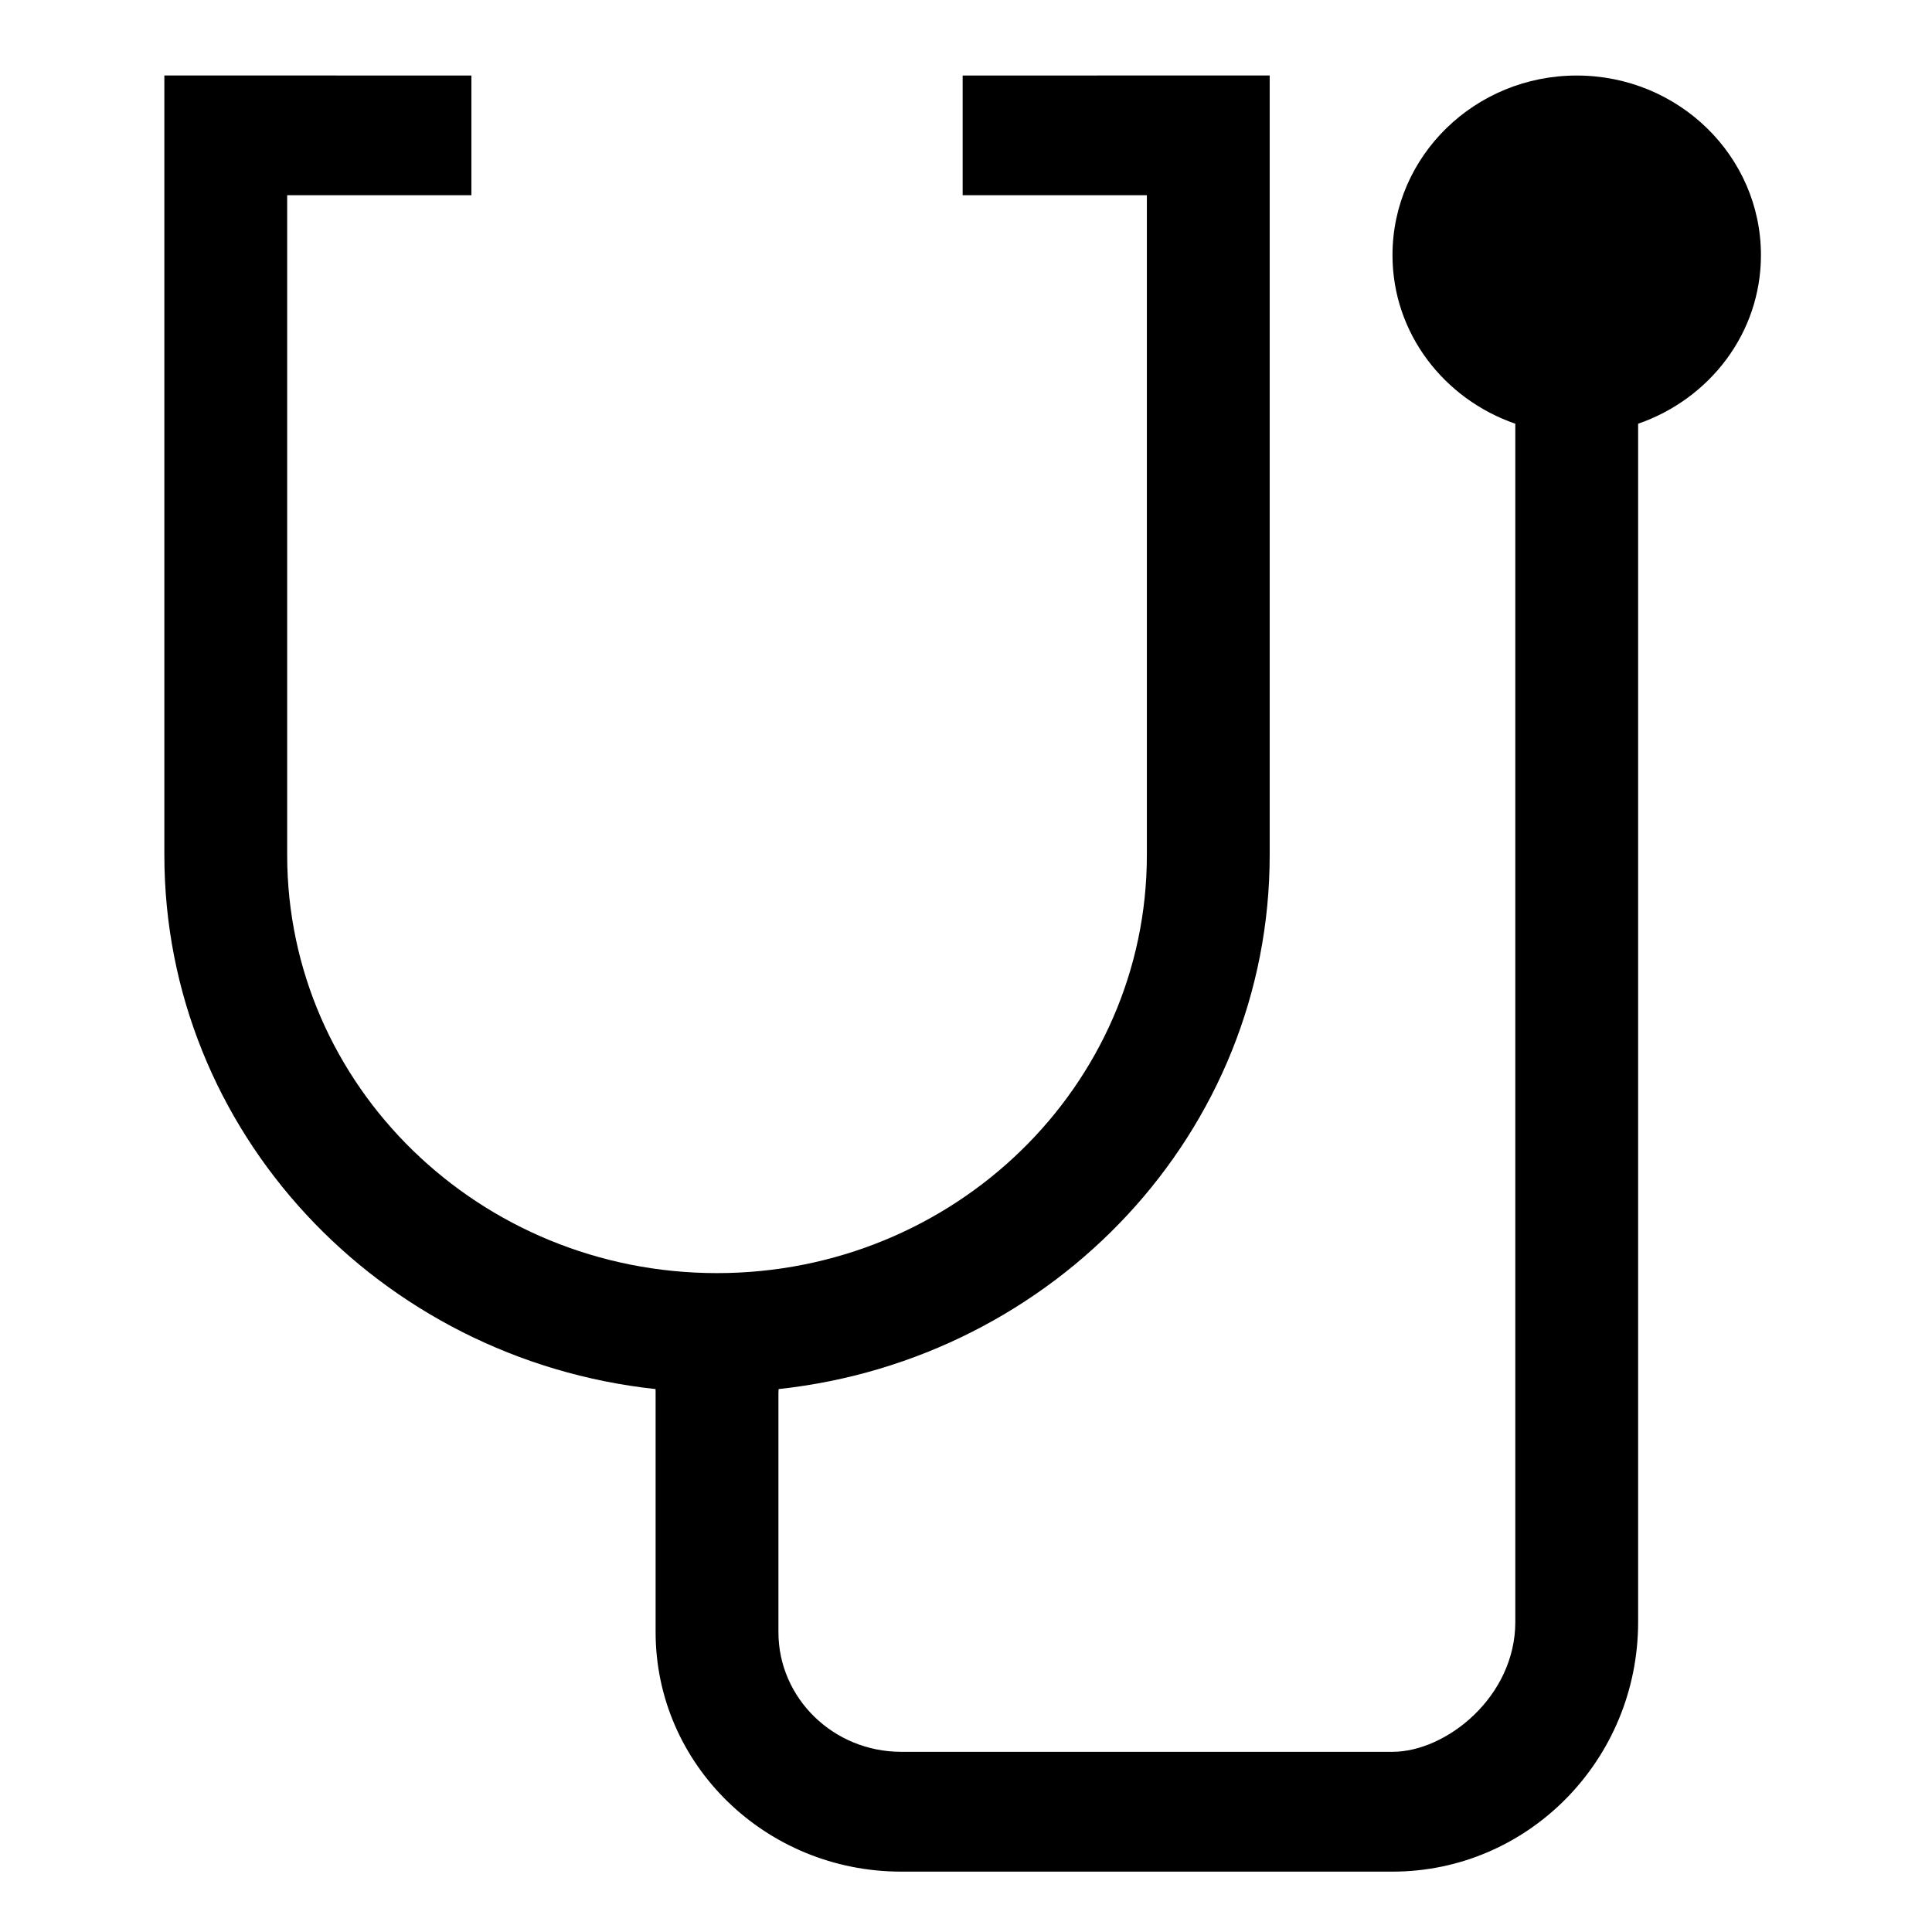 <svg width="128" height="128" viewBox="0 0 128 128" fill="none" xmlns="http://www.w3.org/2000/svg">
<path fill-rule="evenodd" clip-rule="evenodd" d="M108.53 28.073V107.464C108.53 116.598 101.243 124 92.256 124H59.709C50.722 124 43.436 116.896 43.436 108.138V92.248C43.436 92.169 43.432 92.109 43.432 92.03C25.128 90.058 10.889 74.978 10.889 56.648V5L31.231 5.004V12.933H19.026V56.648C19.026 71.943 31.776 84.347 47.504 84.347C63.233 84.347 75.983 71.943 75.983 56.648V12.933H63.778V5.004L84.12 5V56.648C84.12 74.978 69.884 90.054 51.585 92.03C51.585 92.113 51.573 92.204 51.573 92.288V108.134C51.573 112.513 55.218 116.063 59.709 116.063H92.256C95.816 116.063 100.393 112.414 100.393 107.46V28.073C95.666 26.439 92.256 22.076 92.256 16.904C92.256 10.335 97.72 5.004 104.462 5.004C111.203 5.004 116.667 10.335 116.667 16.904C116.667 22.08 113.257 26.439 108.53 28.073Z" fill="black"/>
</svg>
